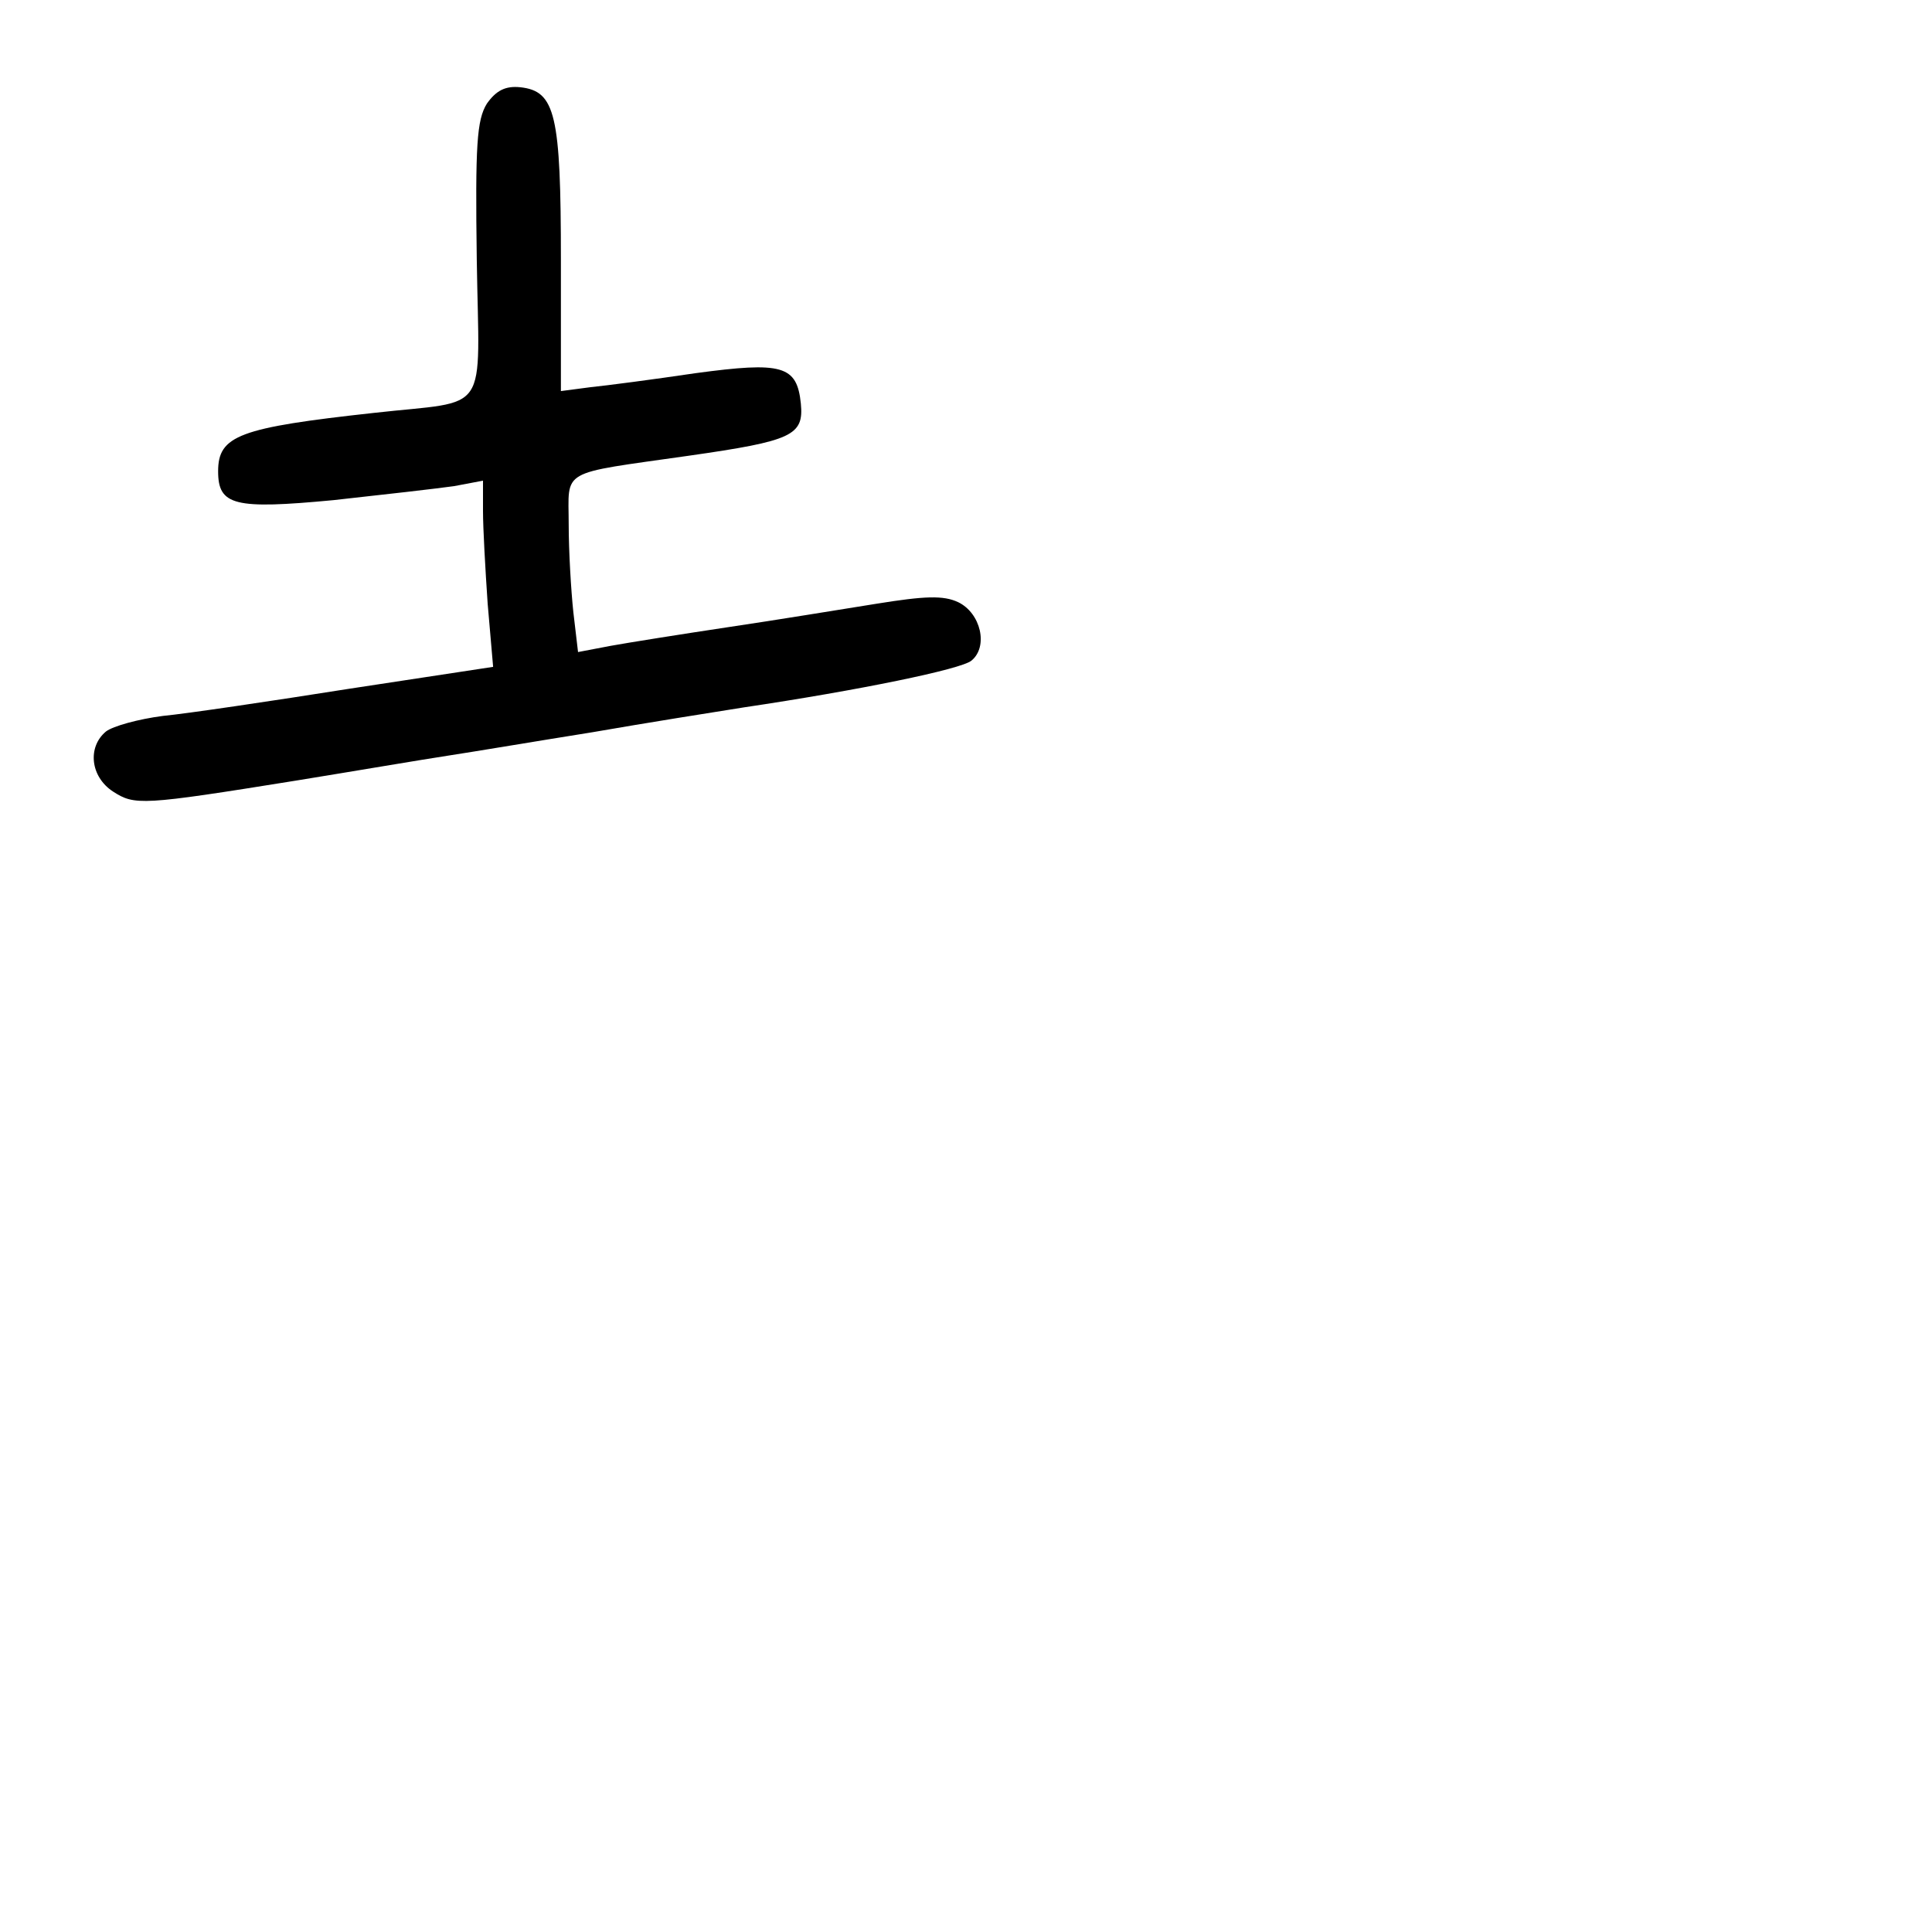 <?xml version="1.0" standalone="no"?>
<!DOCTYPE svg PUBLIC "-//W3C//DTD SVG 20010904//EN"
 "http://www.w3.org/TR/2001/REC-SVG-20010904/DTD/svg10.dtd">
<svg version="1.0" xmlns="http://www.w3.org/2000/svg"
 width="248pt" height="248pt" viewBox="0 0 248 248"
 preserveAspectRatio="xMidYMid meet">
<g transform="translate(0,248) scale(0.1,-0.1)"
fill="#000000" stroke="none">
<path d="M625 2347 c-13 -21 -15 -53 -13 -200 3 -204 19 -180 -132 -197 -173
-19 -200 -29 -200 -75 0 -44 21 -49 148 -37 64 7 134 15 155 18 l37 7 0 -39
c0 -22 3 -75 6 -119 l7 -81 -184 -28 c-101 -16 -209 -32 -240 -35 -31 -4 -64
-13 -73 -20 -24 -20 -20 -58 9 -77 28 -18 36 -18 235 14 74 12 162 27 195 32
33 5 116 19 185 30 69 12 157 26 195 32 148 22 279 49 292 60 22 18 12 61 -17
75 -19 9 -43 8 -105 -2 -44 -7 -129 -21 -190 -30 -60 -9 -129 -20 -151 -24
l-42 -8 -6 51 c-3 28 -6 79 -6 113 0 72 -14 64 154 88 133 19 148 26 144 67
-5 49 -24 54 -135 39 -54 -8 -115 -16 -135 -18 l-38 -5 0 168 c0 187 -7 217
-52 222 -19 2 -31 -4 -43 -21z"/>
</g>
</svg>
